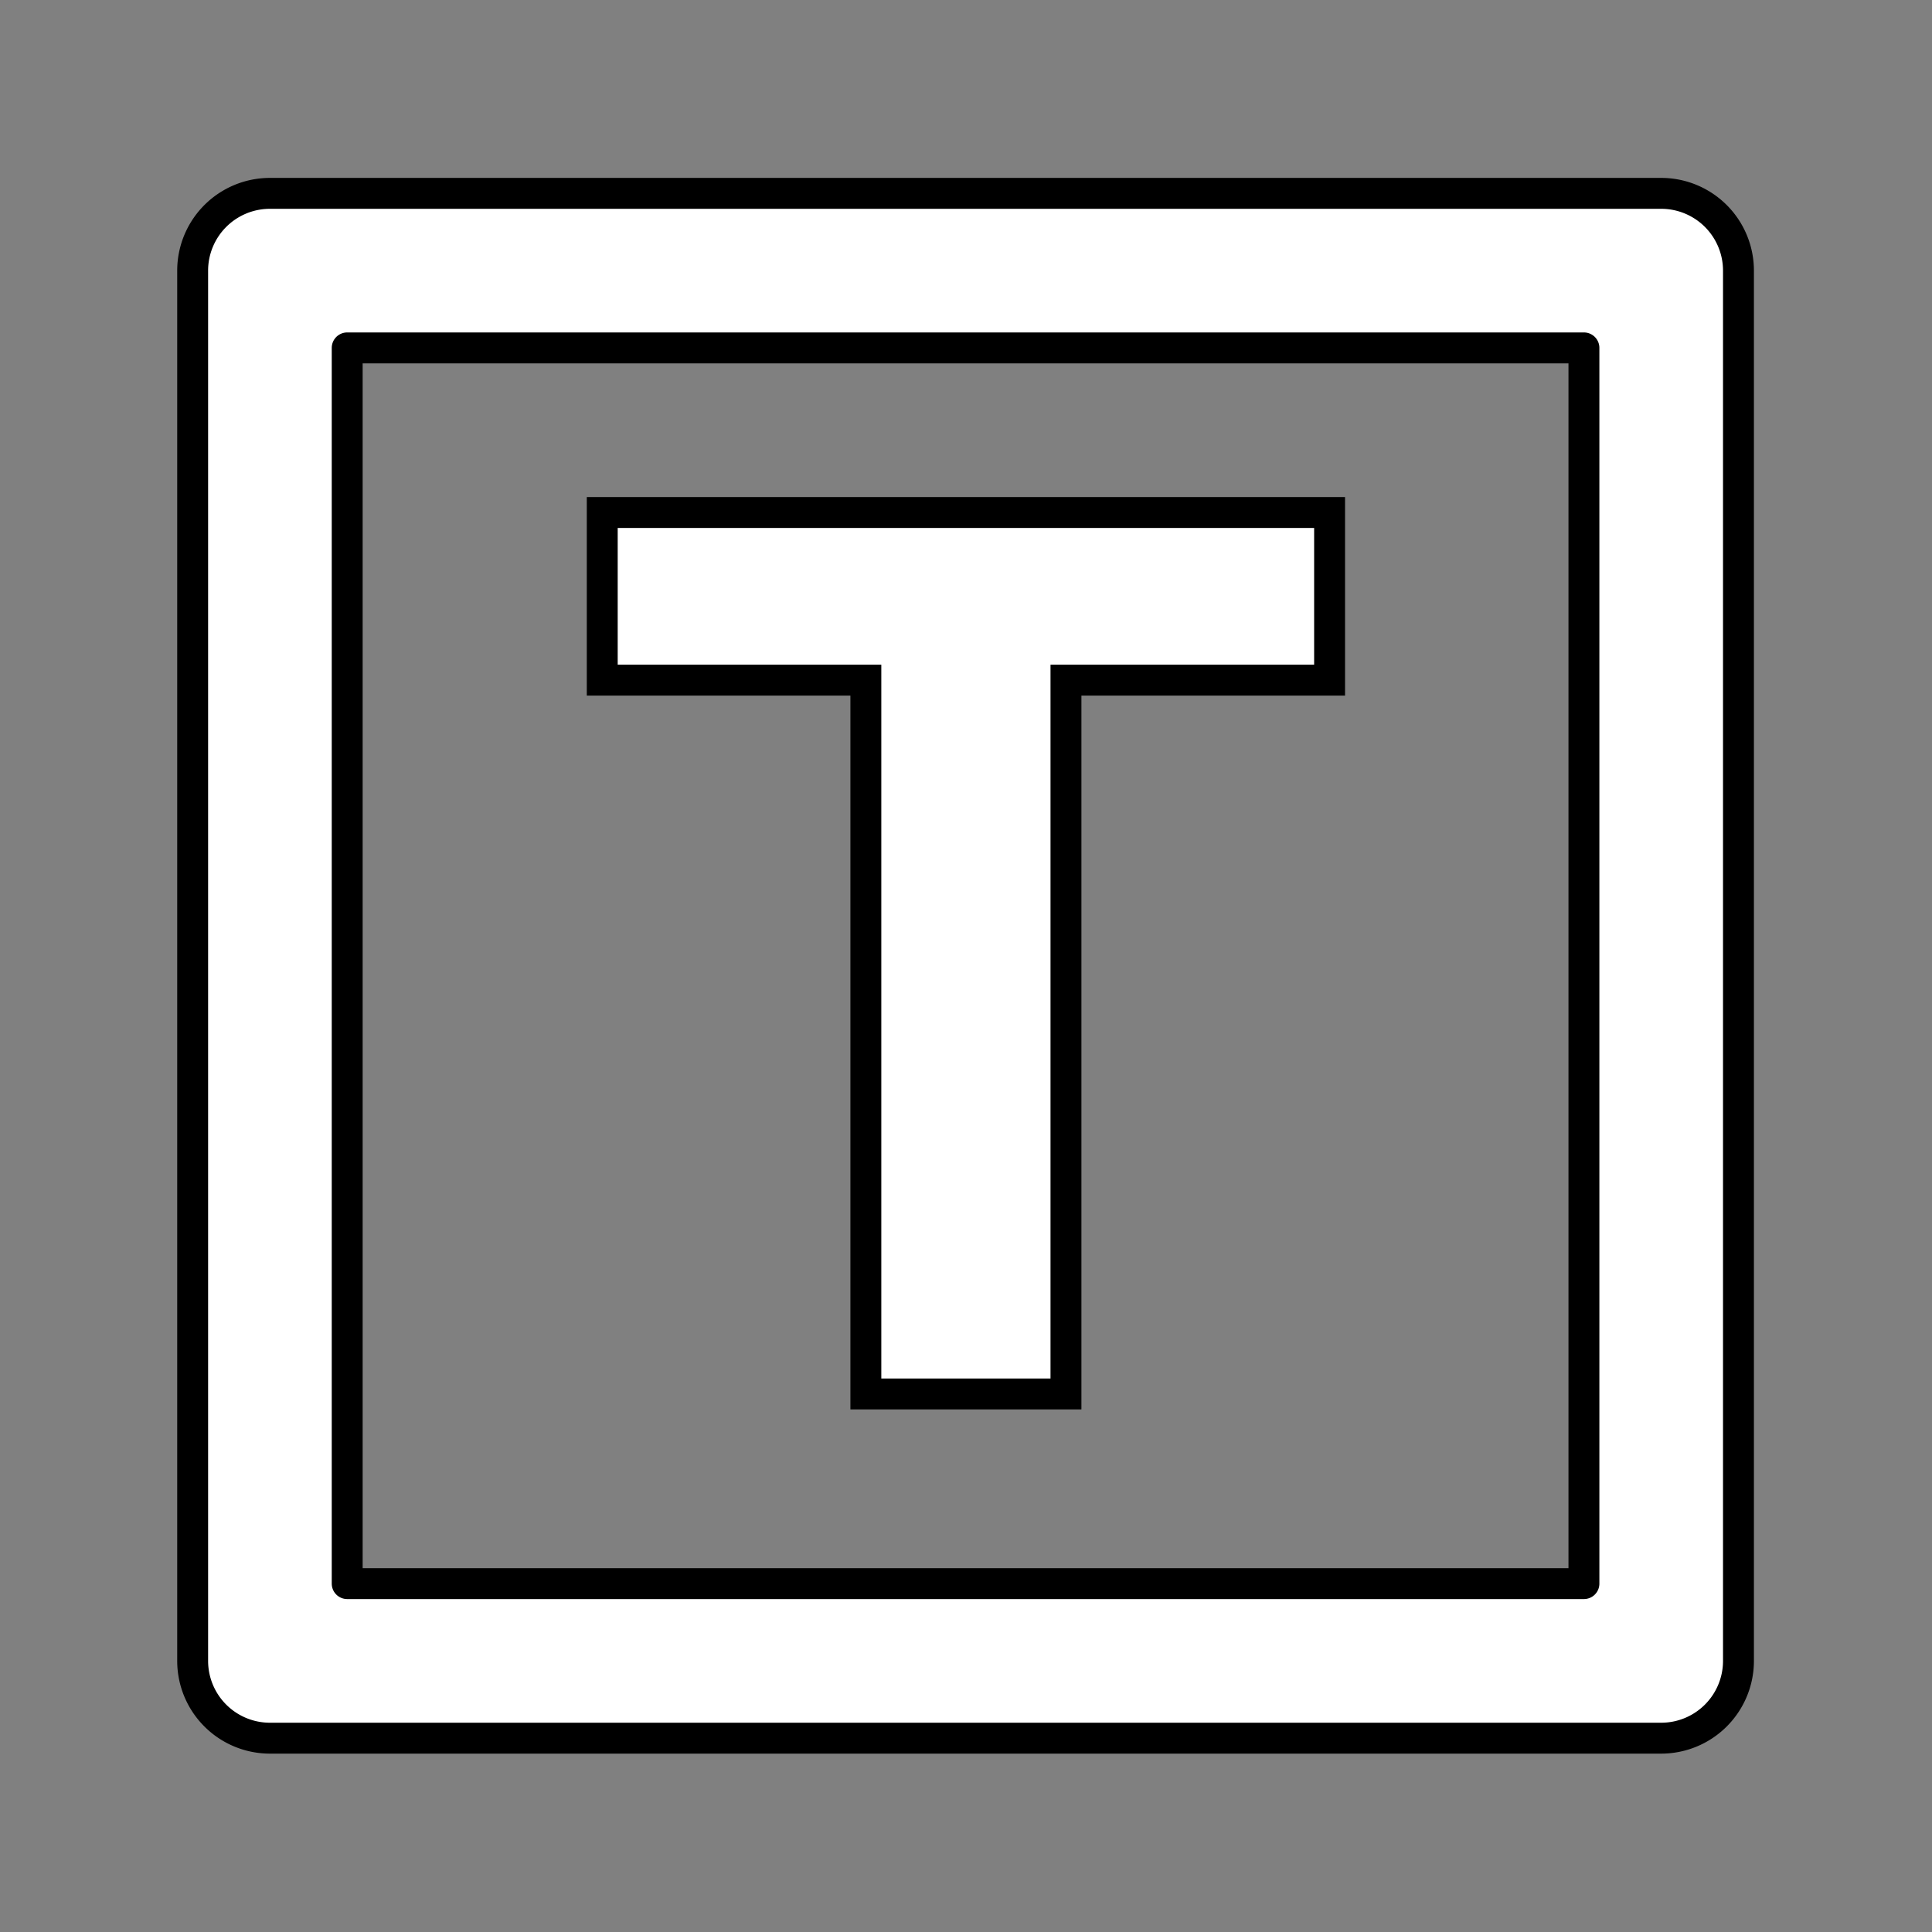 <?xml version="1.0" encoding="UTF-8" standalone="no"?>
<svg
   width="250"
   height="250"
   viewBox="0 0 66.146 66.146"
   version="1.1"
   id="svg8"
   inkscape:version="1.1.2 (0a00cf5339, 2022-02-04, custom)"
   sodipodi:docname="trap.svg"
   xmlns:inkscape="http://www.inkscape.org/namespaces/inkscape"
   xmlns:sodipodi="http://sodipodi.sourceforge.net/DTD/sodipodi-0.dtd"
   xmlns="http://www.w3.org/2000/svg"
   xmlns:svg="http://www.w3.org/2000/svg"
   xmlns:rdf="http://www.w3.org/1999/02/22-rdf-syntax-ns#"
   xmlns:cc="http://creativecommons.org/ns#"
   xmlns:dc="http://purl.org/dc/elements/1.1/">
  <rect x="0" y="0" width="66.146" height="66.146" fill="#808080" stroke="none"/>
  <defs
     id="defs2">
    <rect
       x="9.322"
       y="9.776"
       width="47.633"
       height="47.599"
       id="rect1569" />
  </defs>
  <sodipodi:namedview
     id="base"
     pagecolor="#ffffff"
     bordercolor="#666666"
     borderopacity="1.0"
     inkscape:pageopacity="0.0"
     inkscape:pageshadow="2"
     inkscape:zoom="1.4"
     inkscape:cx="96.785714"
     inkscape:cy="131.42857"
     inkscape:document-units="px"
     inkscape:current-layer="text1567"
     inkscape:document-rotation="0"
     showgrid="false"
     inkscape:window-width="1920"
     inkscape:window-height="1027"
     inkscape:window-x="0"
     inkscape:window-y="0"
     inkscape:window-maximized="1"
     units="px"
     fit-margin-top="0"
     fit-margin-left="0"
     fit-margin-right="0"
     fit-margin-bottom="0"
     showborder="true"
     inkscape:showpageshadow="true"
     showguides="true"
     inkscape:guide-bbox="true"
     inkscape:lockguides="false"
     inkscape:pagecheckerboard="1">
    <sodipodi:guide
       position="9.241,60.309"
       orientation="1,0"
       id="guide938"
       inkscape:locked="false" />
    <sodipodi:guide
       position="56.874,59.112"
       orientation="1,0"
       id="guide940"
       inkscape:locked="false" />
    <sodipodi:guide
       position="5.935,56.881"
       orientation="0,-1"
       id="guide942"
       inkscape:locked="false" />
    <sodipodi:guide
       position="52.615,9.282"
       orientation="0,-1"
       id="guide944"
       inkscape:locked="false" />
  </sodipodi:namedview>
  <g
     inkscape:label="Layer 1"
     inkscape:groupmode="layer"
     id="layer1"
     transform="translate(-0.08,-0.511)">
    <path
       style="color:#000000;fill:#ffffff;fill-rule:evenodd;stroke-linecap:square;stroke-linejoin:round;stroke:#000000;stroke-width:1.058;stroke-miterlimit:4;stroke-dasharray:none"
       d="M 9.322,7.131 A 2.646,2.646 0 0 0 6.676,9.775 V 57.375 a 2.646,2.646 0 0 0 2.646,2.646 H 56.955 A 2.646,2.646 0 0 0 59.6,57.375 V 9.775 A 2.646,2.646 0 0 0 56.955,7.131 Z M 11.967,12.422 H 54.309 V 54.729 H 11.967 Z"
       id="rect10" />
    <g
       aria-label="T"
       transform="matrix(1.252,0,0,1.252,-8.355,2.021)"
       id="text1567"
       style="font-style:normal;font-variant:normal;font-weight:normal;font-stretch:normal;font-size:33.867px;line-height:1;font-family:Bookerly;-inkscape-font-specification:Bookerly;text-align:center;white-space:pre;shape-inside:url(#rect1569);fill:#ffffff;fill-opacity:1;stroke:#000000;stroke-width:0.845;stroke-miterlimit:4;stroke-dasharray:none">
      <g
         aria-label="T"
         id="text1962"
         style="font-size:36.97px;font-family:'Source Code Pro';-inkscape-font-specification:'Source Code Pro';text-anchor:middle;stroke-linecap:square;paint-order:markers fill stroke"
         transform="translate(46.804)">
        <path
           d="m -16.389,36.913 h 5.472 V 17.393 h 7.209 v -4.584 H -23.598 v 4.584 h 7.209 z"
           style="font-weight:bold;-inkscape-font-specification:'Source Code Pro Bold'"
           id="path5002" />
      </g>
    </g>
  </g>
</svg>
